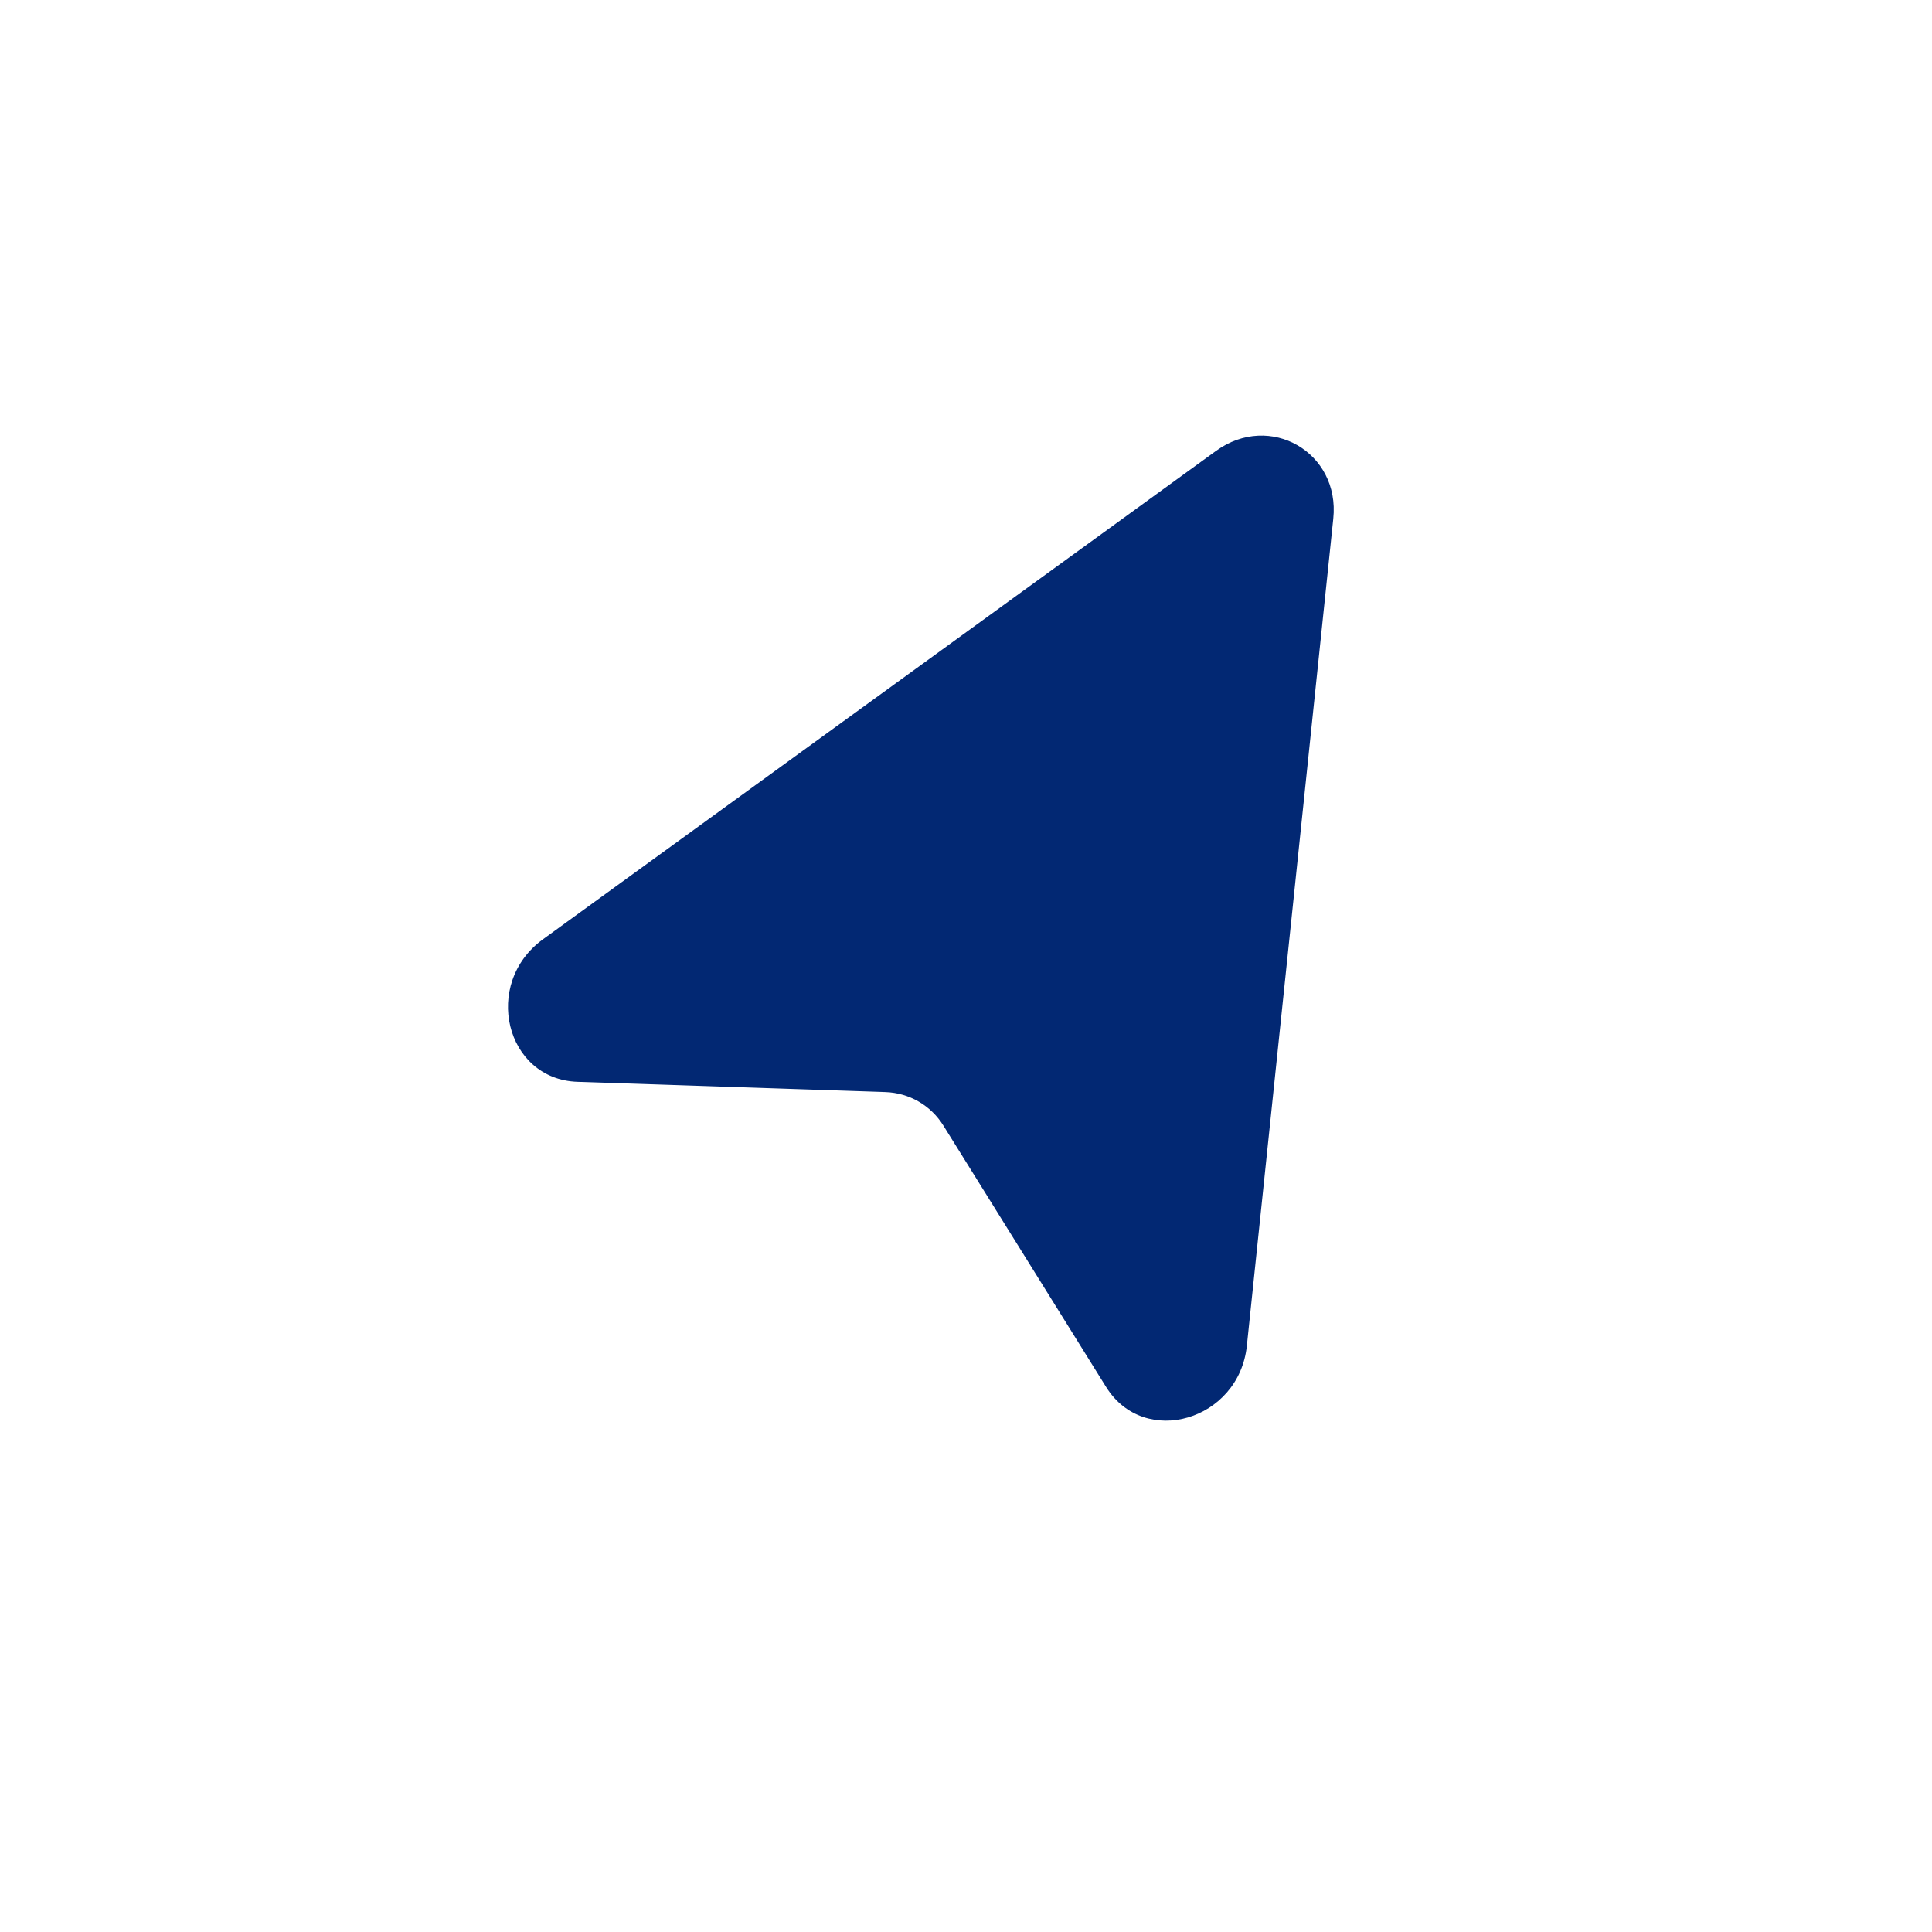 <svg width="56" height="56" viewBox="0 0 56 56" fill="none" xmlns="http://www.w3.org/2000/svg">
<g filter="url(#filter0_d_76_3094)">
<rect x="8" y="6" width="40" height="40" rx="12" fill="white"/>
</g>
<g clip-path="url(#clip0_76_3094)">
<path d="M36.141 39.006L38.646 15.034C38.847 13.112 36.81 11.936 35.245 13.071L15.738 27.226C13.97 28.509 14.646 31.288 16.742 31.357L25.661 31.654C26.354 31.677 26.979 32.037 27.345 32.626L32.061 40.202C33.169 41.982 35.914 41.178 36.141 39.006Z" fill="#022873"/>
</g>
<defs>
<filter id="filter0_d_76_3094" x="0" y="0" width="56" height="56" filterUnits="userSpaceOnUse" color-interpolation-filters="sRGB">
<feFlood flood-opacity="0" result="BackgroundImageFix"/>
<feColorMatrix in="SourceAlpha" type="matrix" values="0 0 0 0 0 0 0 0 0 0 0 0 0 0 0 0 0 0 127 0" result="hardAlpha"/>
<feOffset dy="2"/>
<feGaussianBlur stdDeviation="4"/>
<feComposite in2="hardAlpha" operator="out"/>
<feColorMatrix type="matrix" values="0 0 0 0 0 0 0 0 0 0 0 0 0 0 0 0 0 0 0.25 0"/>
<feBlend mode="normal" in2="BackgroundImageFix" result="effect1_dropShadow_76_3094"/>
<feBlend mode="normal" in="SourceGraphic" in2="effect1_dropShadow_76_3094" result="shape"/>
</filter>
<clipPath id="clip0_76_3094">
<rect width="32" height="32" fill="white" transform="translate(44 42) rotate(180)"/>
</clipPath>
</defs>
</svg>
